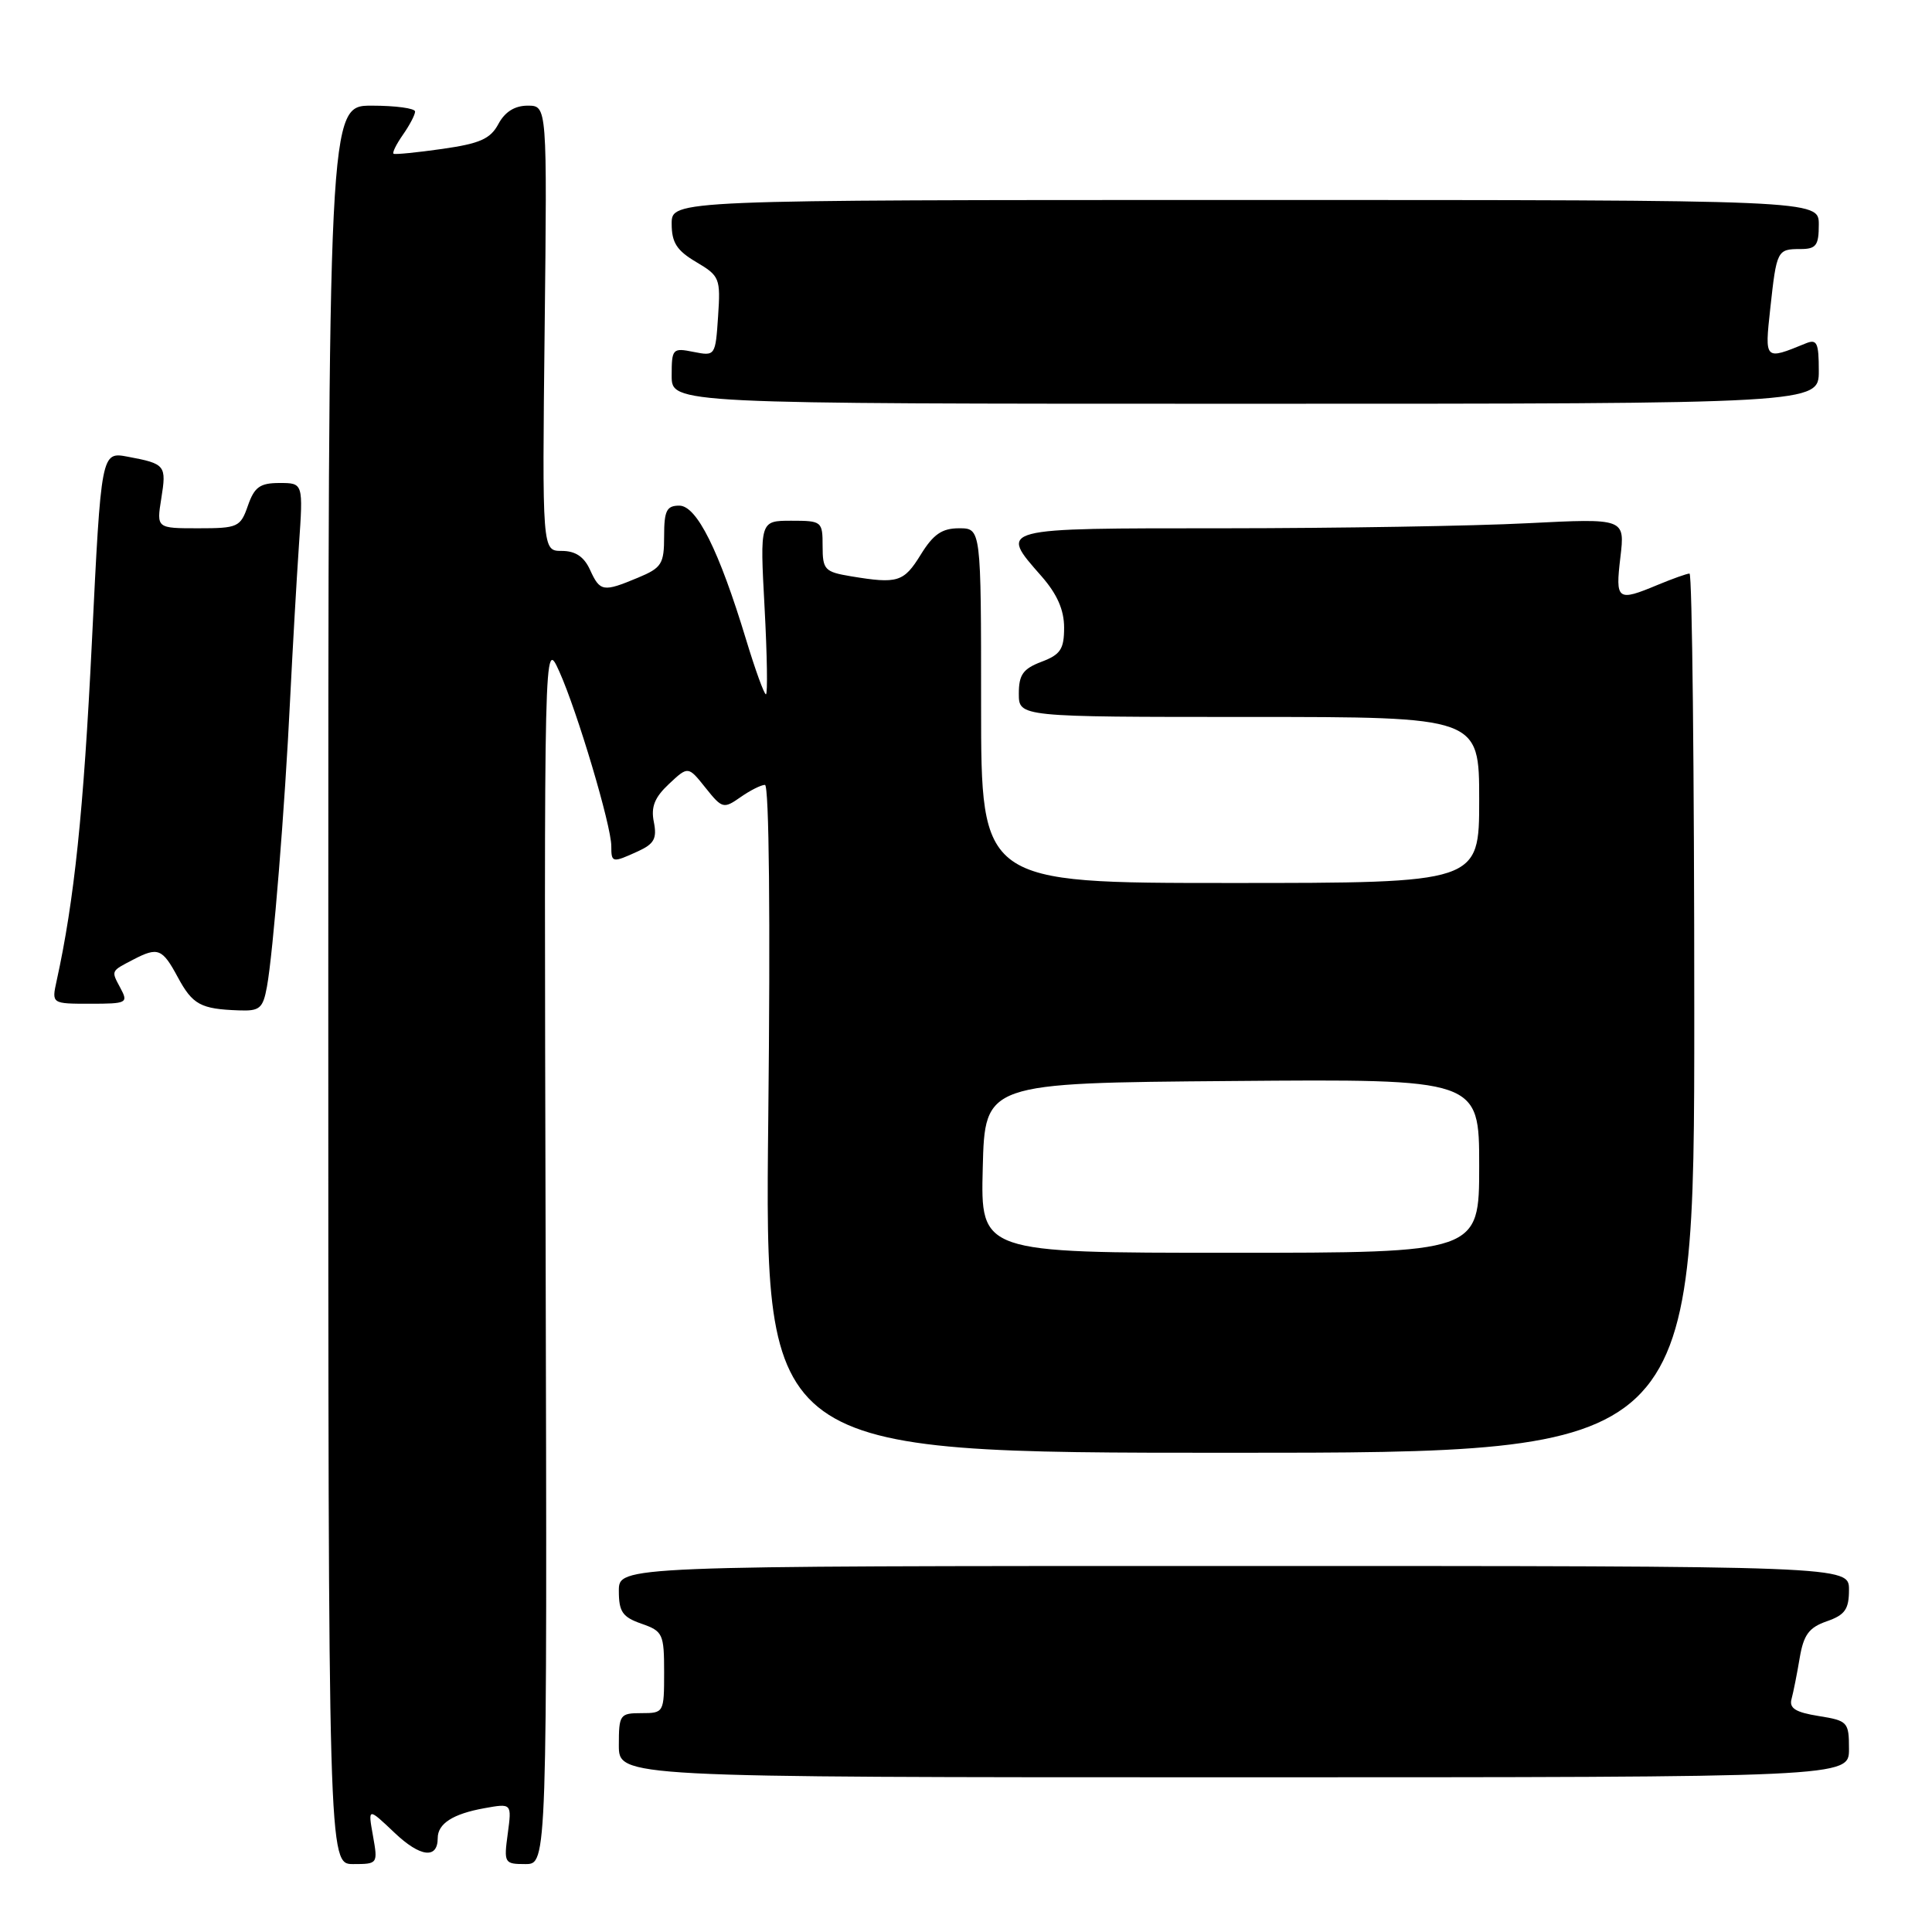 <?xml version="1.0" encoding="UTF-8" standalone="no"?>
<!DOCTYPE svg PUBLIC "-//W3C//DTD SVG 1.1//EN" "http://www.w3.org/Graphics/SVG/1.1/DTD/svg11.dtd" >
<svg xmlns="http://www.w3.org/2000/svg" xmlns:xlink="http://www.w3.org/1999/xlink" version="1.1" viewBox="0 0 256 256">
 <g >
 <path fill="currentColor"
d=" M 49.42 243.25 C 48.75 239.50 48.75 239.50 52.29 242.86 C 55.68 246.08 58.00 246.37 58.00 243.56 C 58.00 241.64 60.01 240.35 64.16 239.60 C 67.82 238.94 67.82 238.94 67.28 242.97 C 66.75 246.87 66.83 247.00 69.62 247.00 C 72.50 247.00 72.50 247.00 72.30 165.75 C 72.09 84.50 72.09 84.50 74.12 89.00 C 76.50 94.30 81.00 109.40 81.00 112.11 C 81.00 114.34 81.12 114.36 84.54 112.80 C 86.68 111.82 87.07 111.11 86.64 108.93 C 86.23 106.92 86.74 105.66 88.64 103.88 C 91.18 101.50 91.18 101.50 93.48 104.38 C 95.69 107.15 95.88 107.20 98.12 105.63 C 99.40 104.73 100.86 104.00 101.36 104.00 C 101.91 104.00 102.09 121.74 101.80 148.25 C 101.32 192.50 101.32 192.50 162.91 192.50 C 224.50 192.50 224.50 192.50 224.50 134.25 C 224.50 102.21 224.22 76.00 223.87 76.00 C 223.53 76.00 221.63 76.68 219.65 77.50 C 214.29 79.74 214.03 79.55 214.71 73.84 C 215.32 68.68 215.32 68.68 202.41 69.33 C 195.31 69.70 177.24 69.99 162.25 70.00 C 131.97 70.00 132.34 69.90 138.00 76.35 C 140.07 78.71 141.00 80.81 141.00 83.16 C 141.00 86.02 140.52 86.74 138.00 87.69 C 135.56 88.62 135.00 89.40 135.00 91.91 C 135.00 95.00 135.00 95.00 165.50 95.00 C 196.00 95.00 196.00 95.00 196.00 106.00 C 196.00 117.00 196.00 117.00 163.00 117.00 C 130.00 117.00 130.00 117.00 130.00 93.50 C 130.00 70.00 130.00 70.00 127.08 70.00 C 124.82 70.00 123.67 70.79 122.00 73.50 C 119.75 77.14 118.96 77.39 112.75 76.36 C 109.28 75.78 109.00 75.49 109.00 72.37 C 109.00 69.08 108.90 69.00 104.85 69.00 C 100.69 69.00 100.69 69.00 101.31 80.50 C 101.65 86.83 101.73 92.00 101.49 92.00 C 101.25 92.00 100.07 88.74 98.86 84.75 C 95.27 72.92 92.32 67.00 90.01 67.00 C 88.33 67.00 88.00 67.66 88.00 71.05 C 88.00 74.73 87.68 75.24 84.53 76.55 C 79.91 78.48 79.51 78.41 78.18 75.50 C 77.39 73.77 76.25 73.00 74.44 73.00 C 71.84 73.00 71.84 73.00 72.17 43.50 C 72.50 14.00 72.50 14.00 69.92 14.00 C 68.21 14.00 66.90 14.82 66.04 16.43 C 64.98 18.41 63.59 19.02 58.62 19.73 C 55.25 20.21 52.34 20.50 52.15 20.37 C 51.95 20.24 52.52 19.10 53.40 17.84 C 54.28 16.58 55.00 15.21 55.00 14.78 C 55.00 14.35 52.41 14.00 49.25 14.00 C 43.50 14.00 43.50 14.00 43.50 130.50 C 43.50 247.00 43.50 247.00 46.80 247.00 C 50.06 247.00 50.08 246.96 49.42 243.25 Z  M 245.00 231.76 C 245.00 228.17 244.84 228.00 240.97 227.38 C 237.92 226.89 237.05 226.35 237.39 225.12 C 237.63 224.23 238.12 221.78 238.47 219.68 C 238.99 216.61 239.70 215.65 242.06 214.83 C 244.47 213.99 245.00 213.24 245.00 210.65 C 245.00 207.50 245.00 207.50 163.50 207.50 C 82.00 207.50 82.00 207.50 82.00 210.80 C 82.00 213.57 82.48 214.27 85.00 215.15 C 87.83 216.14 88.00 216.49 88.00 221.60 C 88.00 226.93 87.96 227.00 85.00 227.00 C 82.14 227.00 82.00 227.19 82.00 231.25 C 82.00 235.50 82.00 235.50 163.50 235.50 C 245.00 235.50 245.00 235.50 245.00 231.76 Z  M 35.37 130.75 C 36.19 126.30 37.75 107.01 38.45 92.50 C 38.78 85.90 39.30 76.79 39.61 72.25 C 40.18 64.00 40.18 64.00 37.04 64.00 C 34.45 64.00 33.71 64.53 32.85 67.00 C 31.86 69.85 31.52 70.00 26.27 70.00 C 20.74 70.00 20.74 70.00 21.37 66.06 C 22.08 61.65 21.92 61.45 16.95 60.52 C 13.41 59.85 13.41 59.85 12.17 85.18 C 11.08 107.46 9.84 119.36 7.50 129.98 C 6.84 133.00 6.84 133.00 11.96 133.00 C 16.83 133.00 17.02 132.90 15.95 130.91 C 14.71 128.59 14.66 128.71 17.68 127.14 C 20.93 125.45 21.51 125.68 23.55 129.47 C 25.52 133.12 26.57 133.70 31.64 133.88 C 34.42 133.99 34.84 133.63 35.37 130.75 Z  M 241.00 49.14 C 241.00 45.39 240.76 44.89 239.25 45.51 C 233.81 47.74 233.82 47.75 234.57 40.88 C 235.41 33.16 235.49 33.00 238.56 33.00 C 240.65 33.00 241.00 32.53 241.00 29.75 C 241.00 26.50 241.00 26.50 165.00 26.50 C 89.00 26.50 89.00 26.50 89.00 29.65 C 89.00 32.15 89.68 33.20 92.25 34.72 C 95.36 36.56 95.49 36.87 95.15 41.92 C 94.80 47.16 94.77 47.20 91.90 46.63 C 89.12 46.07 89.00 46.20 89.00 49.78 C 89.00 53.50 89.00 53.50 165.00 53.50 C 241.00 53.50 241.00 53.50 241.00 49.14 Z  M 130.22 154.75 C 130.50 143.50 130.50 143.50 163.25 143.24 C 196.00 142.97 196.00 142.97 196.00 154.49 C 196.00 166.00 196.00 166.00 162.97 166.00 C 129.93 166.00 129.93 166.00 130.22 154.75 Z "/>
</g>
</svg>